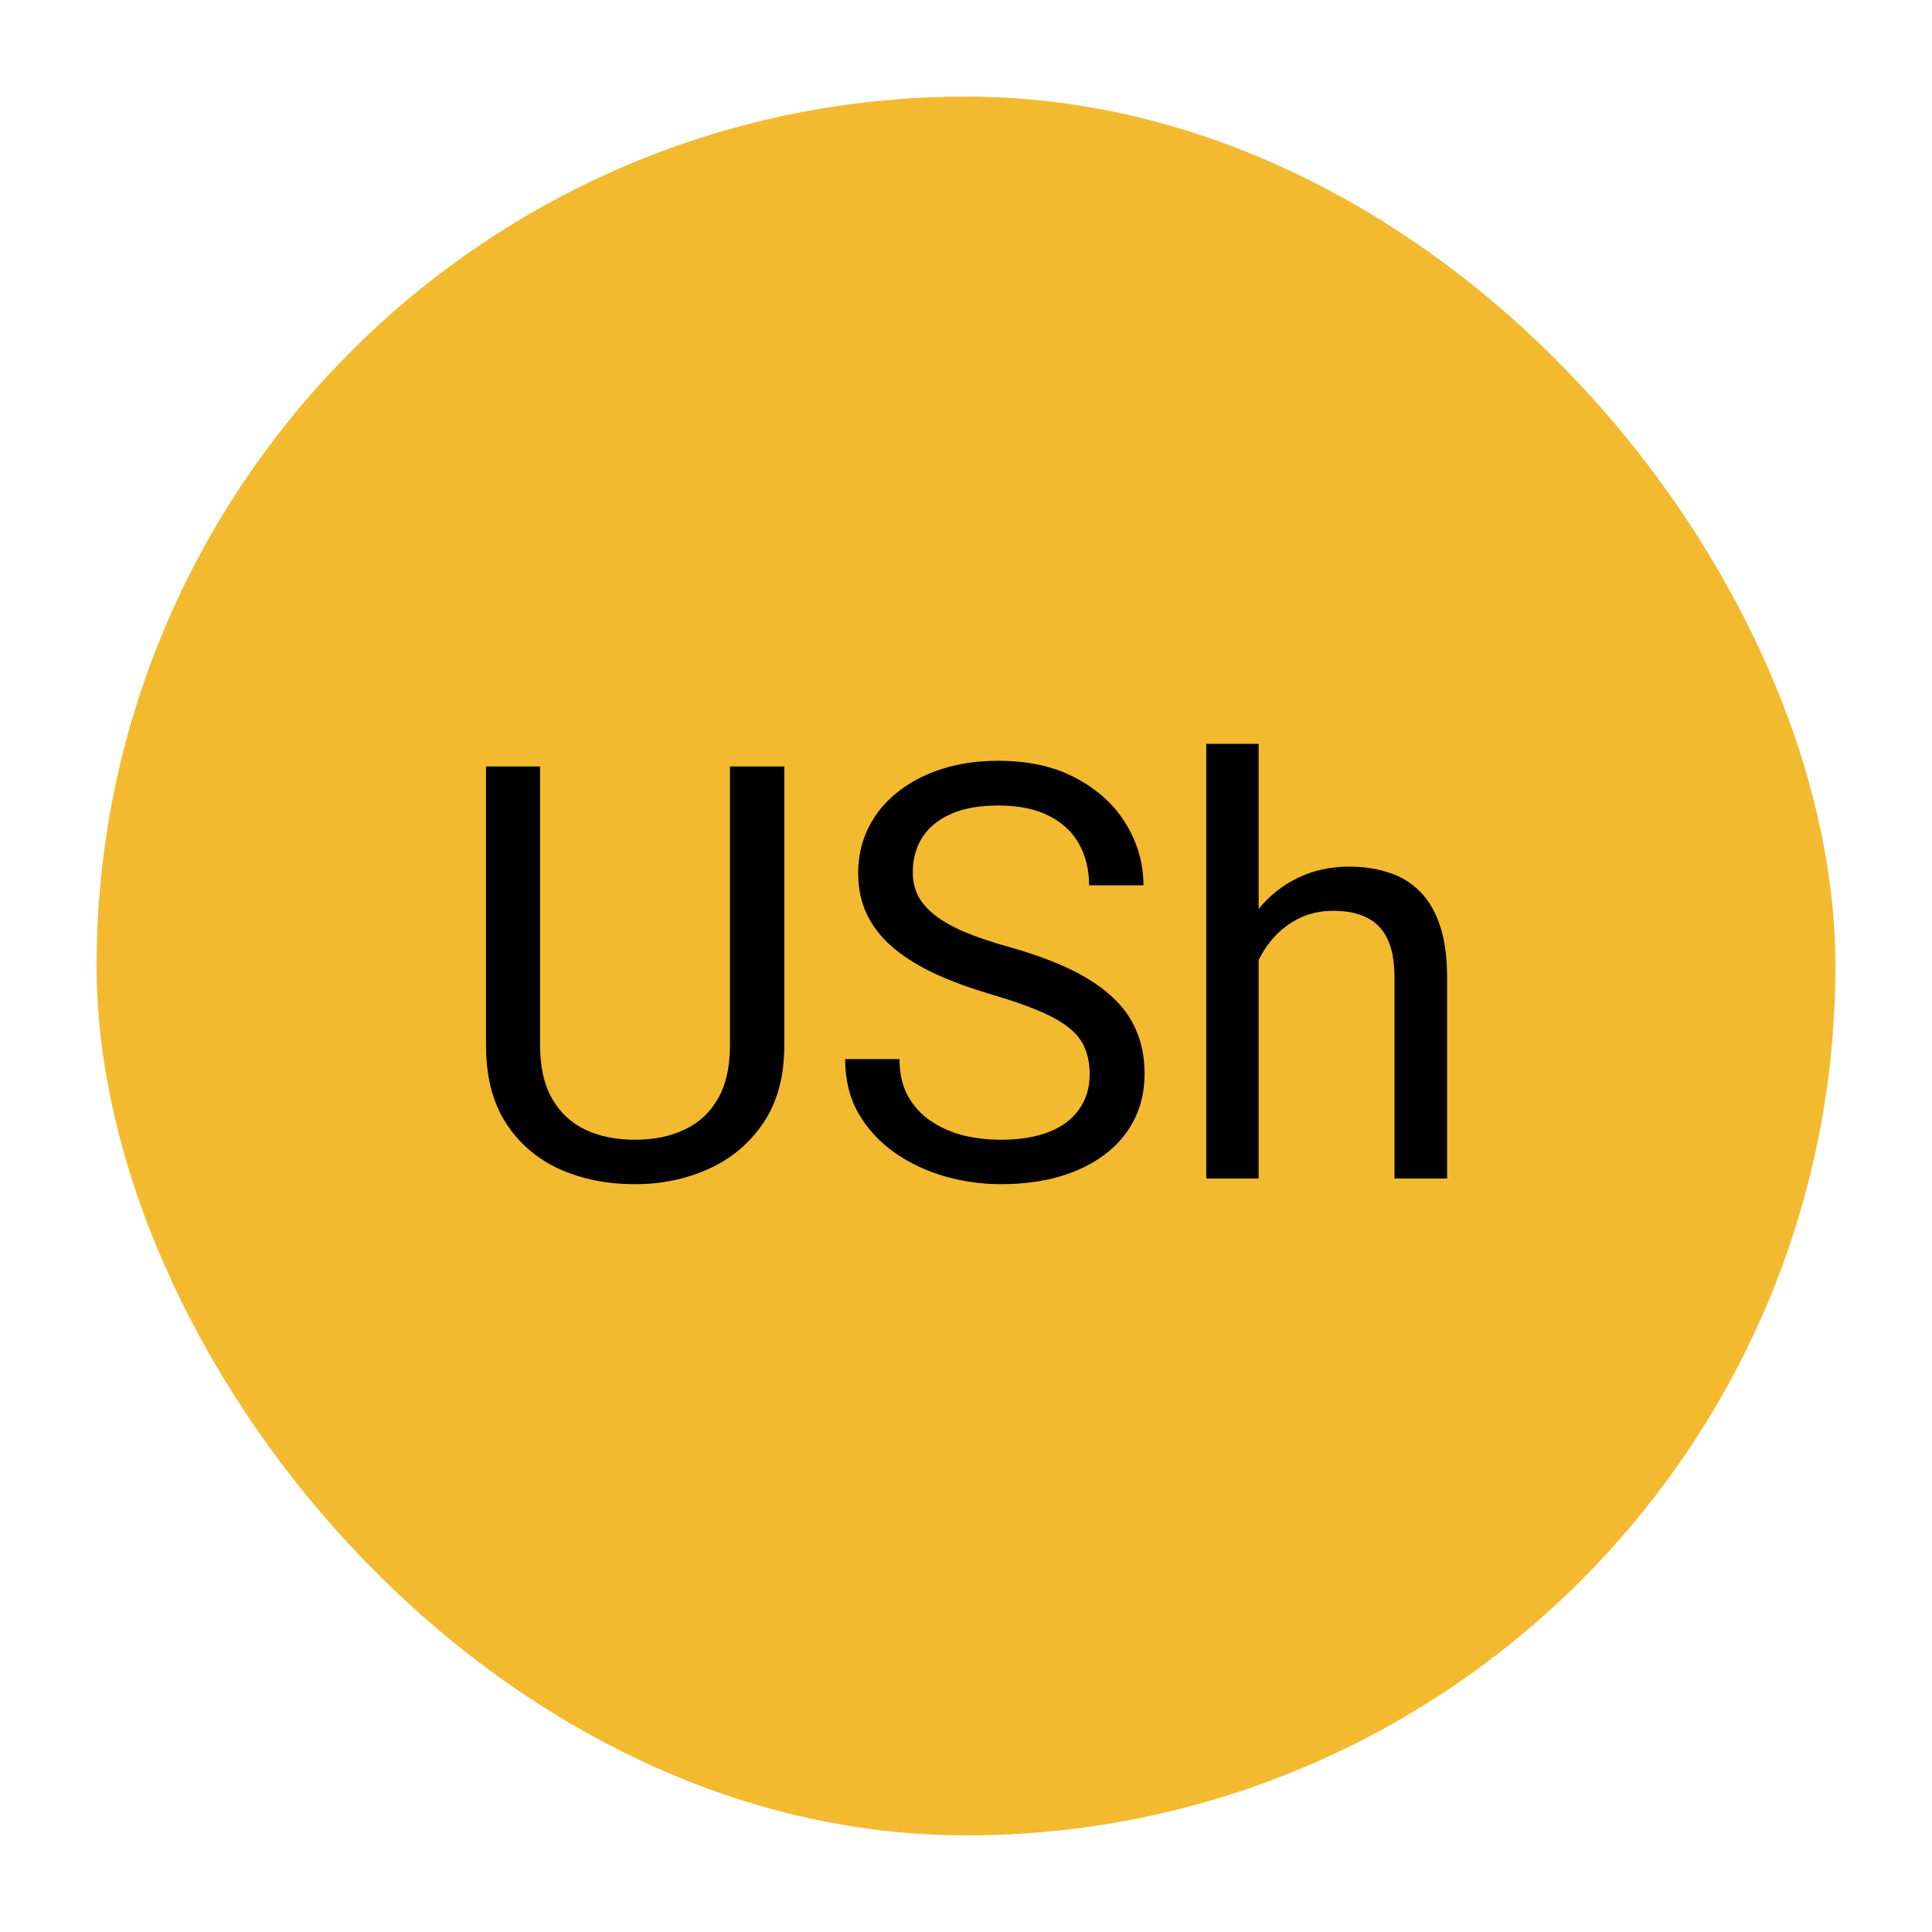 <svg width="100" height="100" viewBox="0 0 100 100" fill="none" xmlns="http://www.w3.org/2000/svg">
<rect x="5" y="5" width="90" height="90" rx="45" fill="#F3BA2F"/>
<circle cx="50" cy="50" r="42" fill="#F3BA2F"/>
<path d="M37.783 39.672H40.596V54.101C40.596 55.702 40.239 57.035 39.526 58.1C38.813 59.164 37.866 59.965 36.685 60.502C35.513 61.029 34.238 61.293 32.861 61.293C31.416 61.293 30.107 61.029 28.936 60.502C27.773 59.965 26.851 59.164 26.167 58.1C25.493 57.035 25.156 55.702 25.156 54.101V39.672H27.954V54.101C27.954 55.214 28.159 56.132 28.569 56.855C28.98 57.577 29.551 58.114 30.283 58.466C31.025 58.817 31.885 58.993 32.861 58.993C33.848 58.993 34.707 58.817 35.44 58.466C36.182 58.114 36.758 57.577 37.168 56.855C37.578 56.132 37.783 55.214 37.783 54.101V39.672ZM56.401 55.609C56.401 55.111 56.323 54.672 56.167 54.291C56.02 53.9 55.757 53.549 55.376 53.236C55.005 52.924 54.487 52.626 53.823 52.343C53.169 52.06 52.339 51.772 51.333 51.478C50.278 51.166 49.326 50.819 48.477 50.438C47.627 50.048 46.899 49.603 46.294 49.105C45.688 48.607 45.225 48.036 44.902 47.392C44.58 46.747 44.419 46.01 44.419 45.18C44.419 44.35 44.59 43.583 44.932 42.88C45.273 42.177 45.762 41.566 46.397 41.049C47.041 40.522 47.808 40.111 48.696 39.818C49.585 39.525 50.576 39.379 51.67 39.379C53.272 39.379 54.629 39.687 55.742 40.302C56.865 40.907 57.72 41.703 58.306 42.69C58.892 43.666 59.185 44.711 59.185 45.824H56.372C56.372 45.023 56.201 44.315 55.859 43.7C55.518 43.075 55 42.587 54.307 42.235C53.613 41.874 52.734 41.693 51.67 41.693C50.664 41.693 49.834 41.845 49.18 42.148C48.525 42.45 48.037 42.86 47.715 43.378C47.402 43.895 47.246 44.486 47.246 45.15C47.246 45.6 47.339 46.01 47.524 46.381C47.72 46.742 48.018 47.079 48.418 47.392C48.828 47.704 49.346 47.992 49.971 48.256C50.605 48.52 51.362 48.773 52.241 49.018C53.452 49.359 54.497 49.74 55.376 50.16C56.255 50.58 56.977 51.054 57.544 51.581C58.12 52.099 58.545 52.69 58.818 53.353C59.102 54.008 59.243 54.75 59.243 55.58C59.243 56.449 59.067 57.235 58.716 57.938C58.364 58.642 57.861 59.242 57.207 59.74C56.553 60.238 55.767 60.624 54.849 60.898C53.94 61.161 52.925 61.293 51.802 61.293C50.815 61.293 49.844 61.156 48.887 60.883C47.94 60.609 47.075 60.199 46.294 59.652C45.523 59.105 44.902 58.432 44.434 57.631C43.975 56.82 43.745 55.883 43.745 54.818H46.558C46.558 55.551 46.699 56.181 46.982 56.708C47.266 57.226 47.651 57.655 48.14 57.997C48.638 58.339 49.199 58.593 49.824 58.759C50.459 58.915 51.118 58.993 51.802 58.993C52.788 58.993 53.623 58.856 54.307 58.583C54.99 58.31 55.508 57.919 55.859 57.411C56.221 56.903 56.401 56.303 56.401 55.609ZM65.147 38.5V61H62.437V38.5H65.147ZM64.502 52.475L63.374 52.431C63.384 51.347 63.545 50.346 63.857 49.428C64.17 48.5 64.609 47.694 65.176 47.011C65.742 46.327 66.416 45.8 67.197 45.429C67.988 45.048 68.862 44.857 69.819 44.857C70.601 44.857 71.304 44.965 71.929 45.18C72.554 45.385 73.086 45.717 73.525 46.176C73.975 46.635 74.316 47.23 74.551 47.963C74.785 48.685 74.902 49.569 74.902 50.614V61H72.178V50.585C72.178 49.755 72.056 49.091 71.811 48.593C71.567 48.085 71.211 47.719 70.742 47.494C70.273 47.26 69.697 47.143 69.014 47.143C68.34 47.143 67.725 47.284 67.168 47.567C66.621 47.851 66.147 48.241 65.747 48.739C65.356 49.237 65.049 49.809 64.824 50.453C64.609 51.088 64.502 51.762 64.502 52.475Z" fill="black"/>
</svg>
